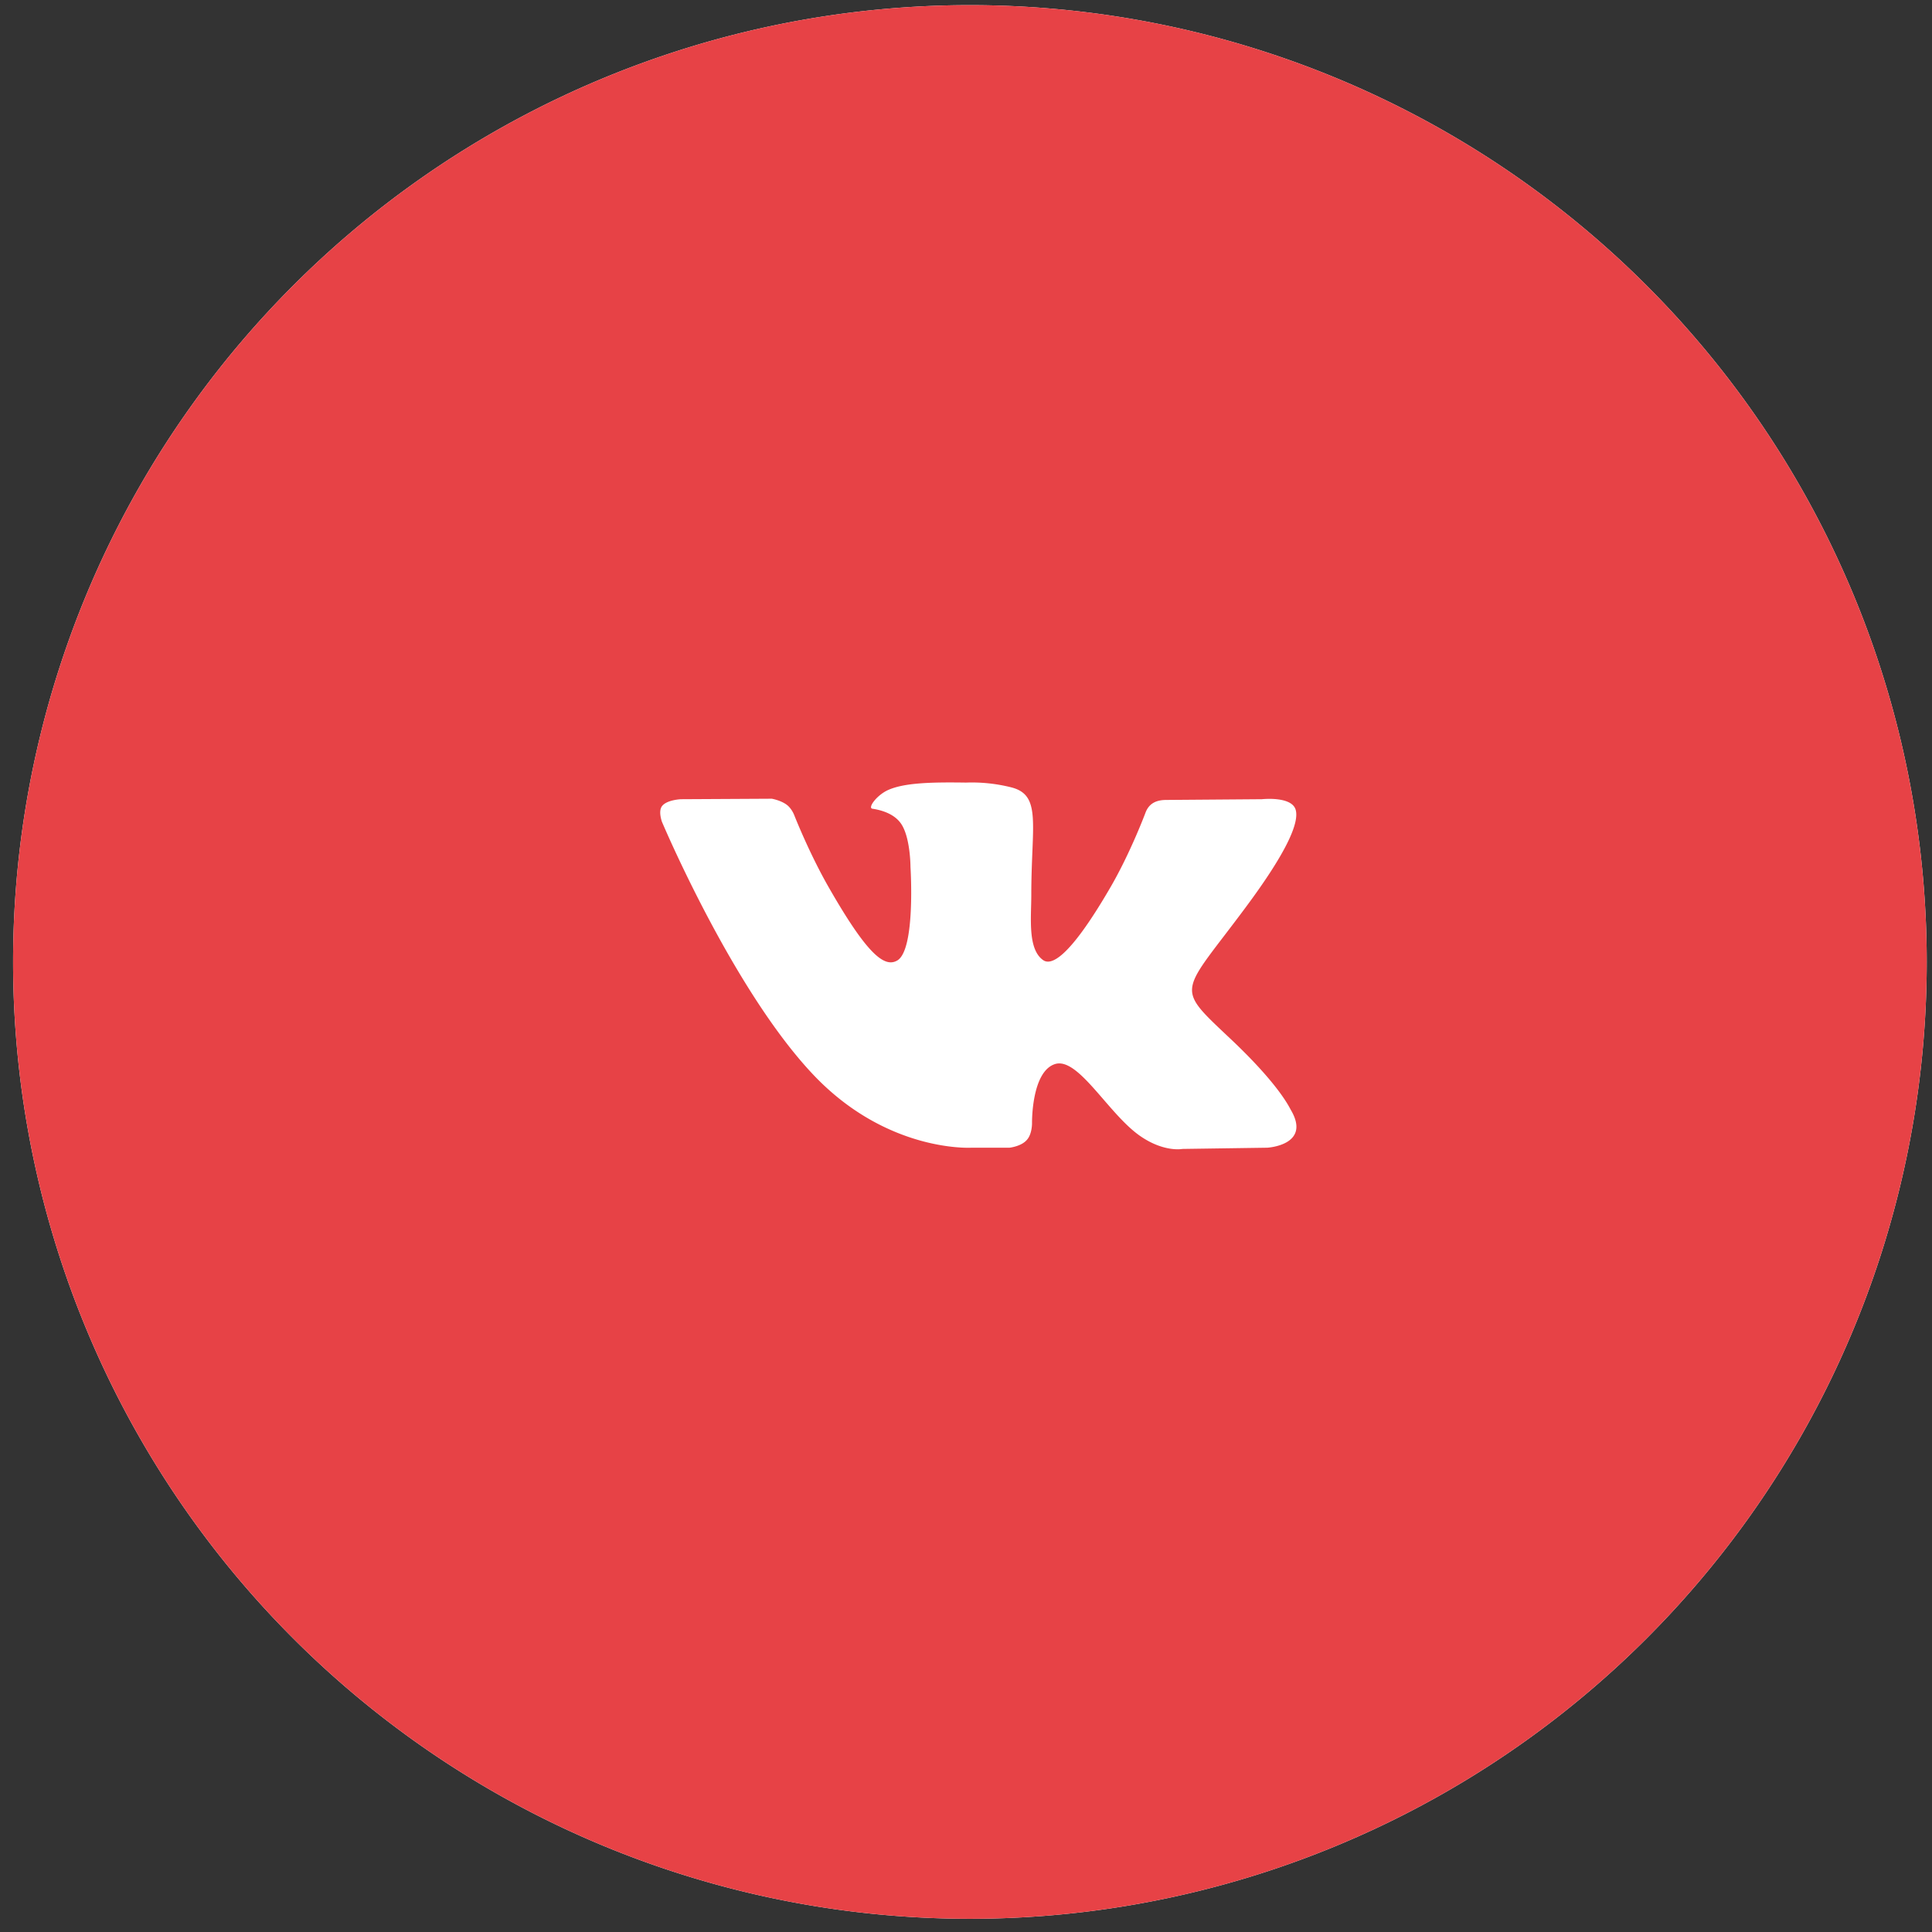 <svg width="79" height="79" xmlns="http://www.w3.org/2000/svg" xmlns:xlink="http://www.w3.org/1999/xlink"><rect width="100%" height="100%" fill="#333333" stroke="none"/><defs><path d="M40.66 1.21a39.12 39.12 0 110 78.25 39.12 39.12 0 010-78.25z" id="a"/></defs><g fill="none" fill-rule="evenodd"><g transform="translate(-1 -1)"><use fill="#FFF" xlink:href="#a"/><use fill="#E74246" xlink:href="#a"/></g><path d="M43.14 43.51c.95-.3 2.18 2.04 3.48 2.94.98.68 1.73.53 1.73.53l3.47-.05s1.82-.1.96-1.55c-.07-.12-.5-1.07-2.59-3.02-2.17-2.05-1.88-1.72.74-5.25 1.6-2.15 2.24-3.47 2.04-4.03-.2-.53-1.37-.4-1.37-.4l-3.91.03c-.38 0-.7.12-.85.52 0 0-.62 1.66-1.45 3.08-1.74 2.99-2.43 3.14-2.72 2.96-.66-.44-.5-1.74-.5-2.67 0-2.9.44-4.1-.84-4.41A6.6 6.6 0 0039.5 32c-1.39-.02-2.57 0-3.24.33-.45.23-.79.72-.58.74.26.04.84.16 1.15.59.4.55.4 1.79.4 1.79s.22 3.41-.55 3.83c-.53.3-1.25-.3-2.8-3.01-.8-1.4-1.4-2.93-1.4-2.93s-.1-.28-.32-.44c-.25-.18-.6-.24-.6-.24l-3.71.02s-.56.02-.77.27c-.18.21-.01.66-.01.66s2.9 6.88 6.2 10.35c3.02 3.18 6.45 2.97 6.45 2.97h1.56s.47-.05.7-.31c.23-.24.22-.7.22-.7s-.03-2.1.94-2.41z" fill-rule="nonzero" fill="#FFF"/></g></svg>